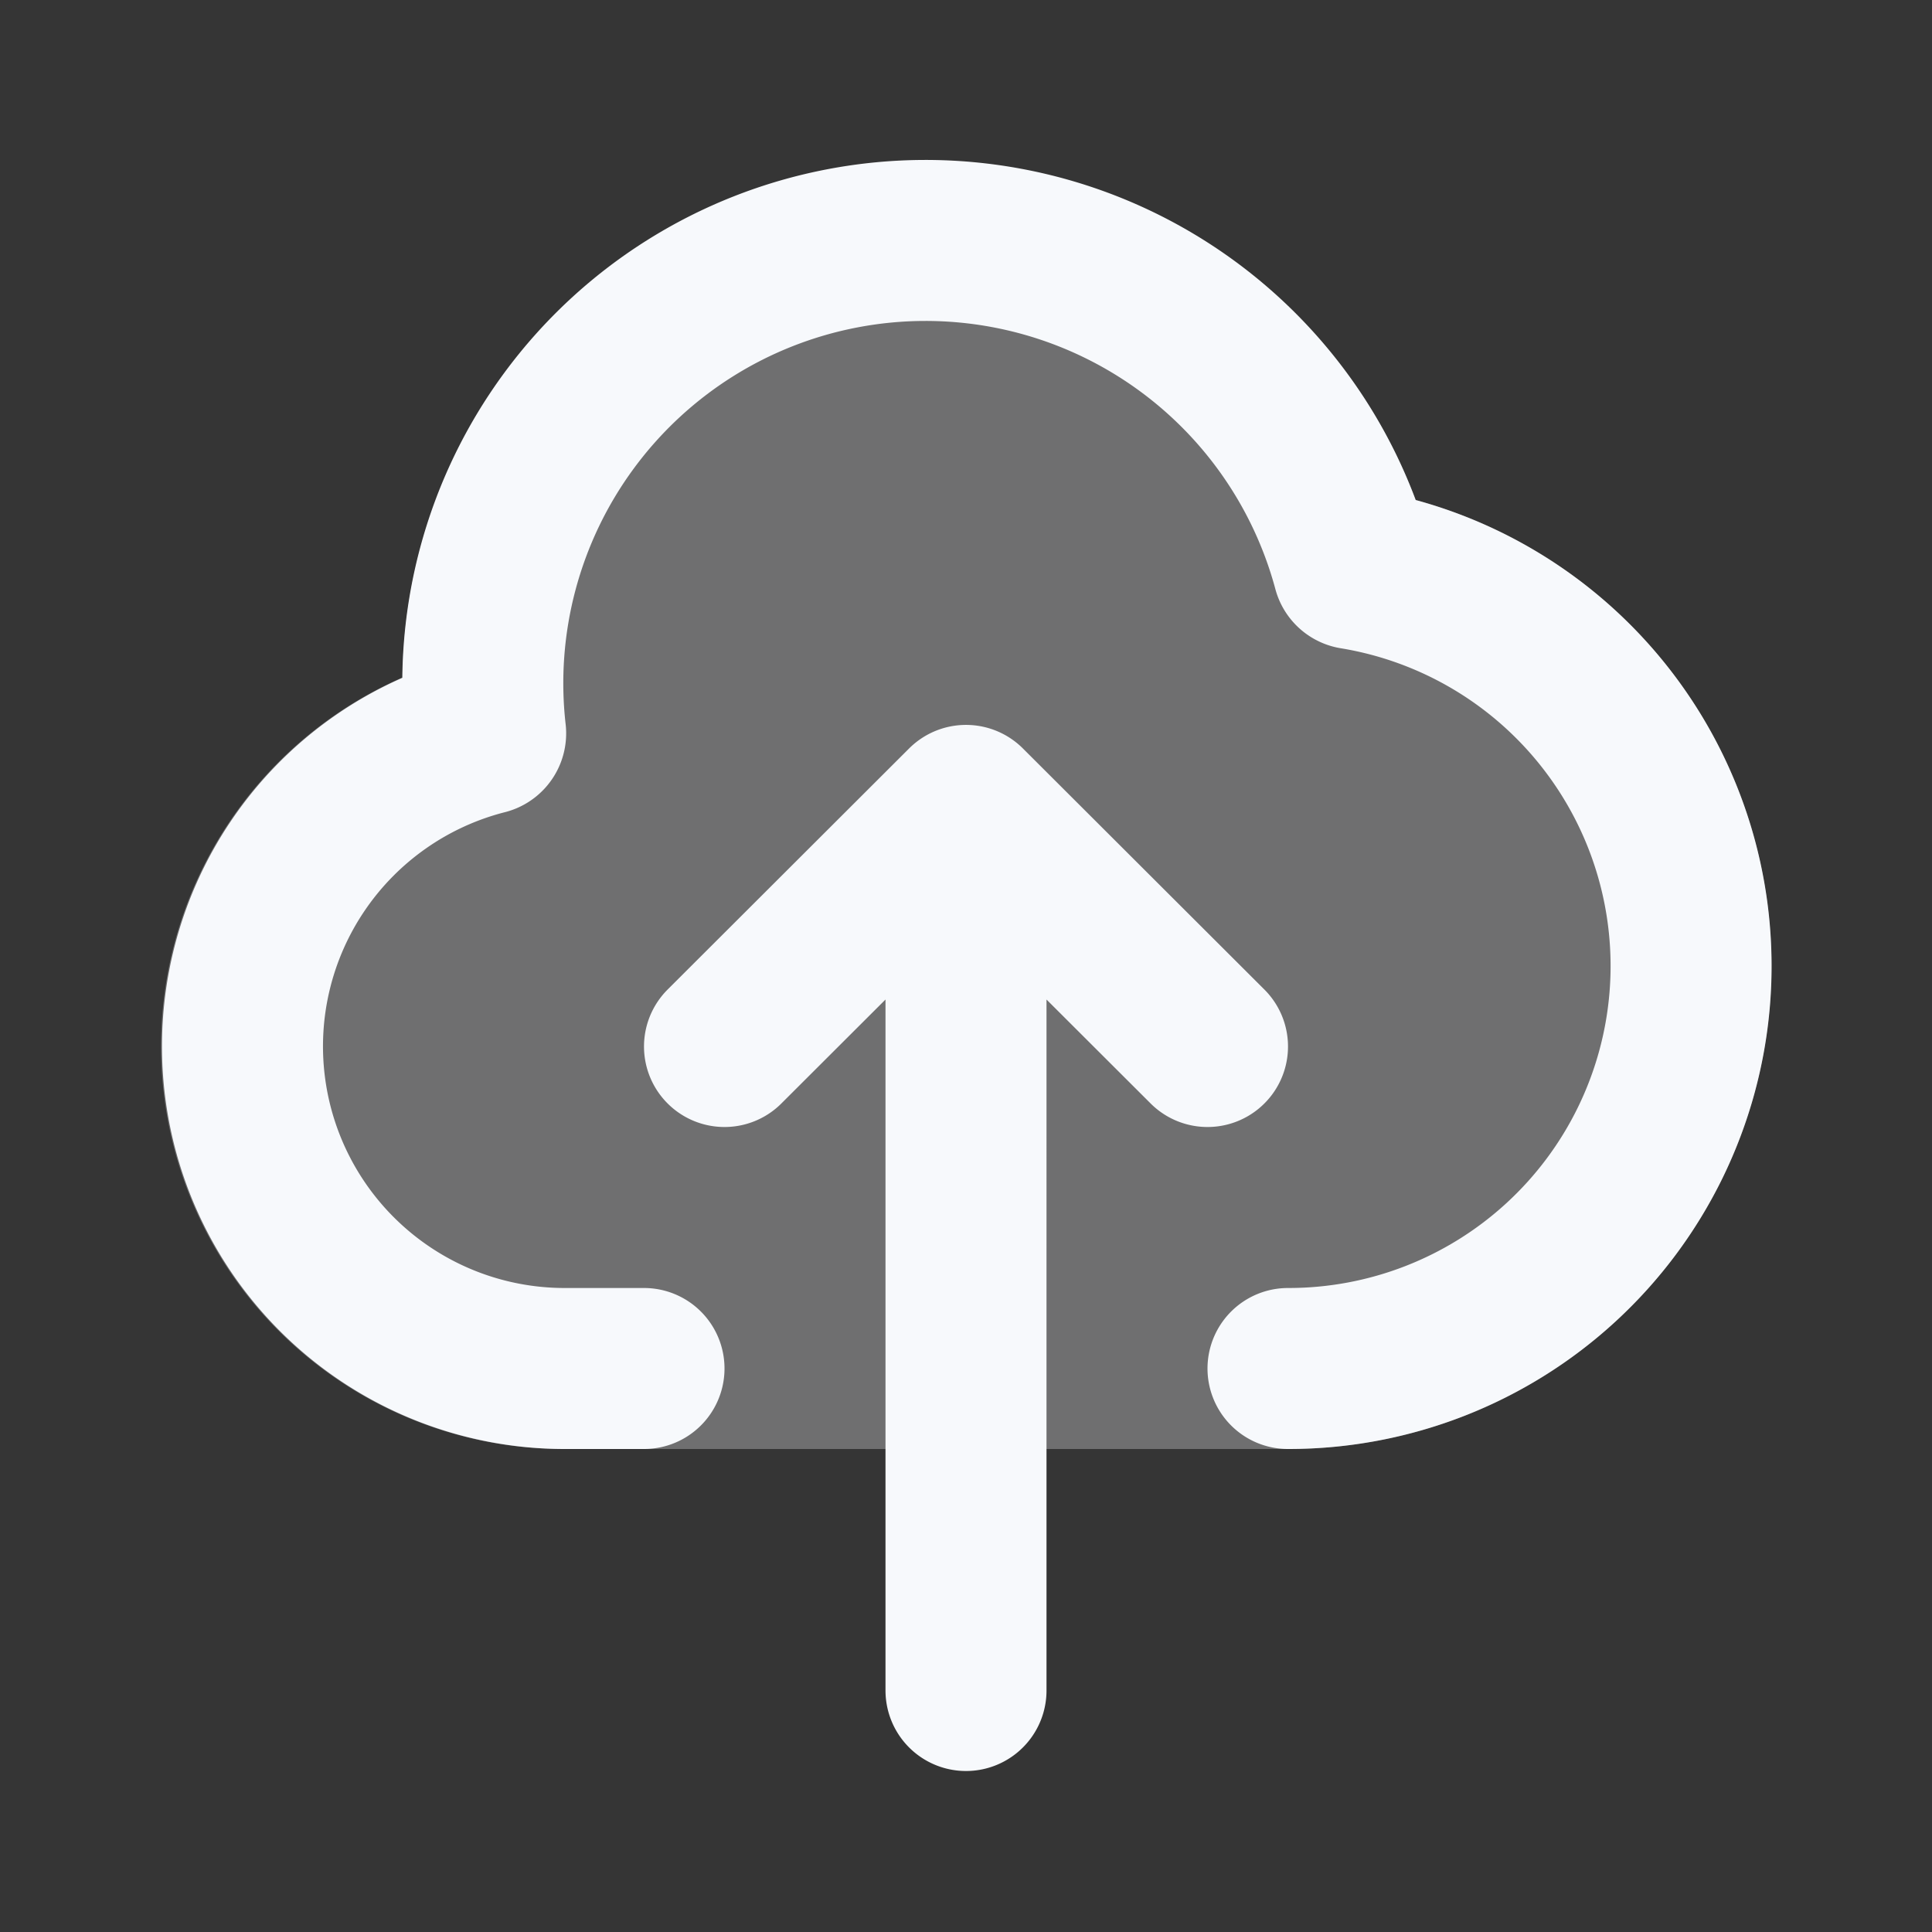 <svg xmlns="http://www.w3.org/2000/svg" width="24" height="24" fill="none"><rect width="100%" height="100%" fill="#333333" stroke="none"/><path fill="#fff" fill-opacity=".01" d="M24 0v24H0V0z"/><path fill="#F7F9FC" d="M11.5 2A6.5 6.5 0 0 0 5 8.416 5.001 5.001 0 0 0 7 18h9a6 6 0 0 0 1.586-11.788A6.502 6.502 0 0 0 11.5 2" opacity=".3"/><path stroke="#F7F9FC" stroke-linecap="round" stroke-linejoin="round" stroke-width="2" d="M16 17a5 5 0 0 0 .817-9.934.01.01 0 0 1-.008-.007A5.5 5.5 0 0 0 6.033 9.11a.01.01 0 0 1-.007.01A4.002 4.002 0 0 0 7 17h1m4-6.995V21m0-10.995L9 13m3-2.995L15 13"/></svg>